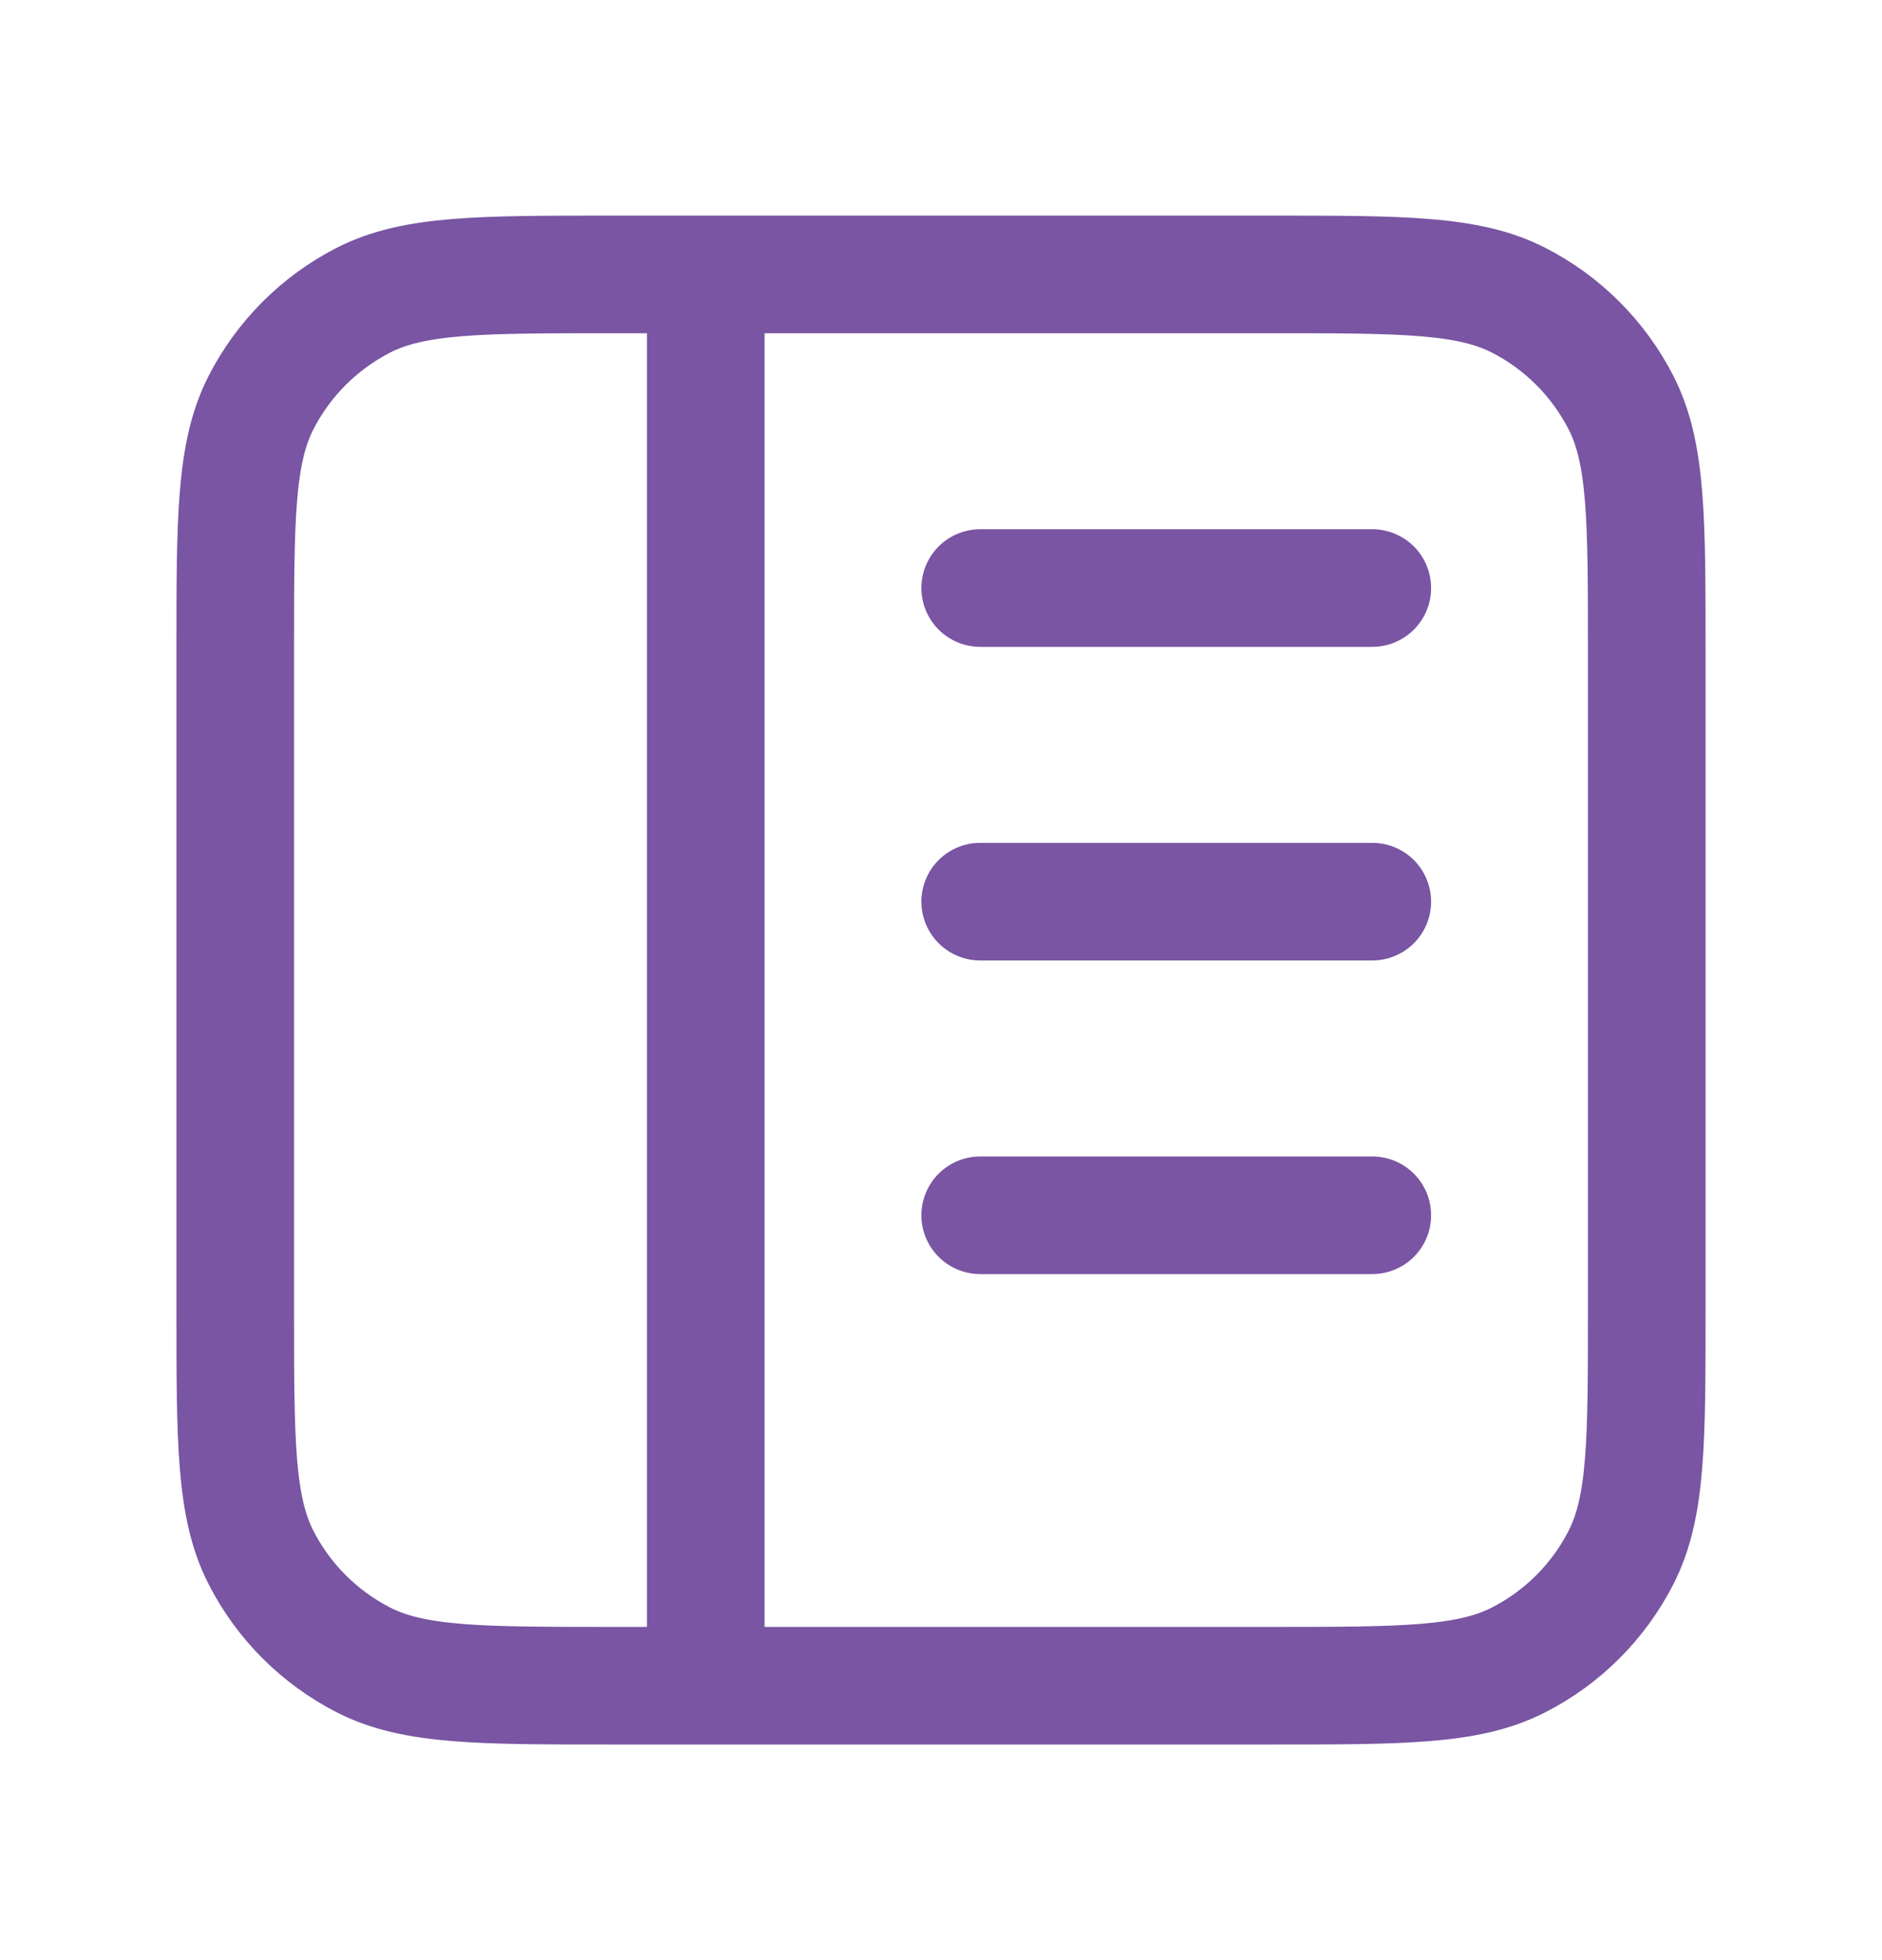 <svg width="24" height="25" viewBox="0 0 24 25" fill="none" xmlns="http://www.w3.org/2000/svg">
<path d="M17.5 11.5H12.5M17.5 15.5H12.5M17.5 7.5H12.5M9 3.5L9 21.5M7.8 3.5H16.2C17.88 3.5 18.72 3.5 19.362 3.827C19.927 4.115 20.385 4.574 20.673 5.138C21 5.78 21 6.62 21 8.3V16.7C21 18.38 21 19.22 20.673 19.862C20.385 20.427 19.927 20.885 19.362 21.173C18.72 21.5 17.88 21.5 16.2 21.5H7.8C6.12 21.5 5.28 21.5 4.638 21.173C4.074 20.885 3.615 20.427 3.327 19.862C3 19.22 3 18.38 3 16.7V8.3C3 6.62 3 5.78 3.327 5.138C3.615 4.574 4.074 4.115 4.638 3.827C5.28 3.5 6.12 3.5 7.8 3.5Z" stroke="#7955A3" stroke-width="1.5" stroke-linecap="round" stroke-linejoin="round"/>
</svg>
